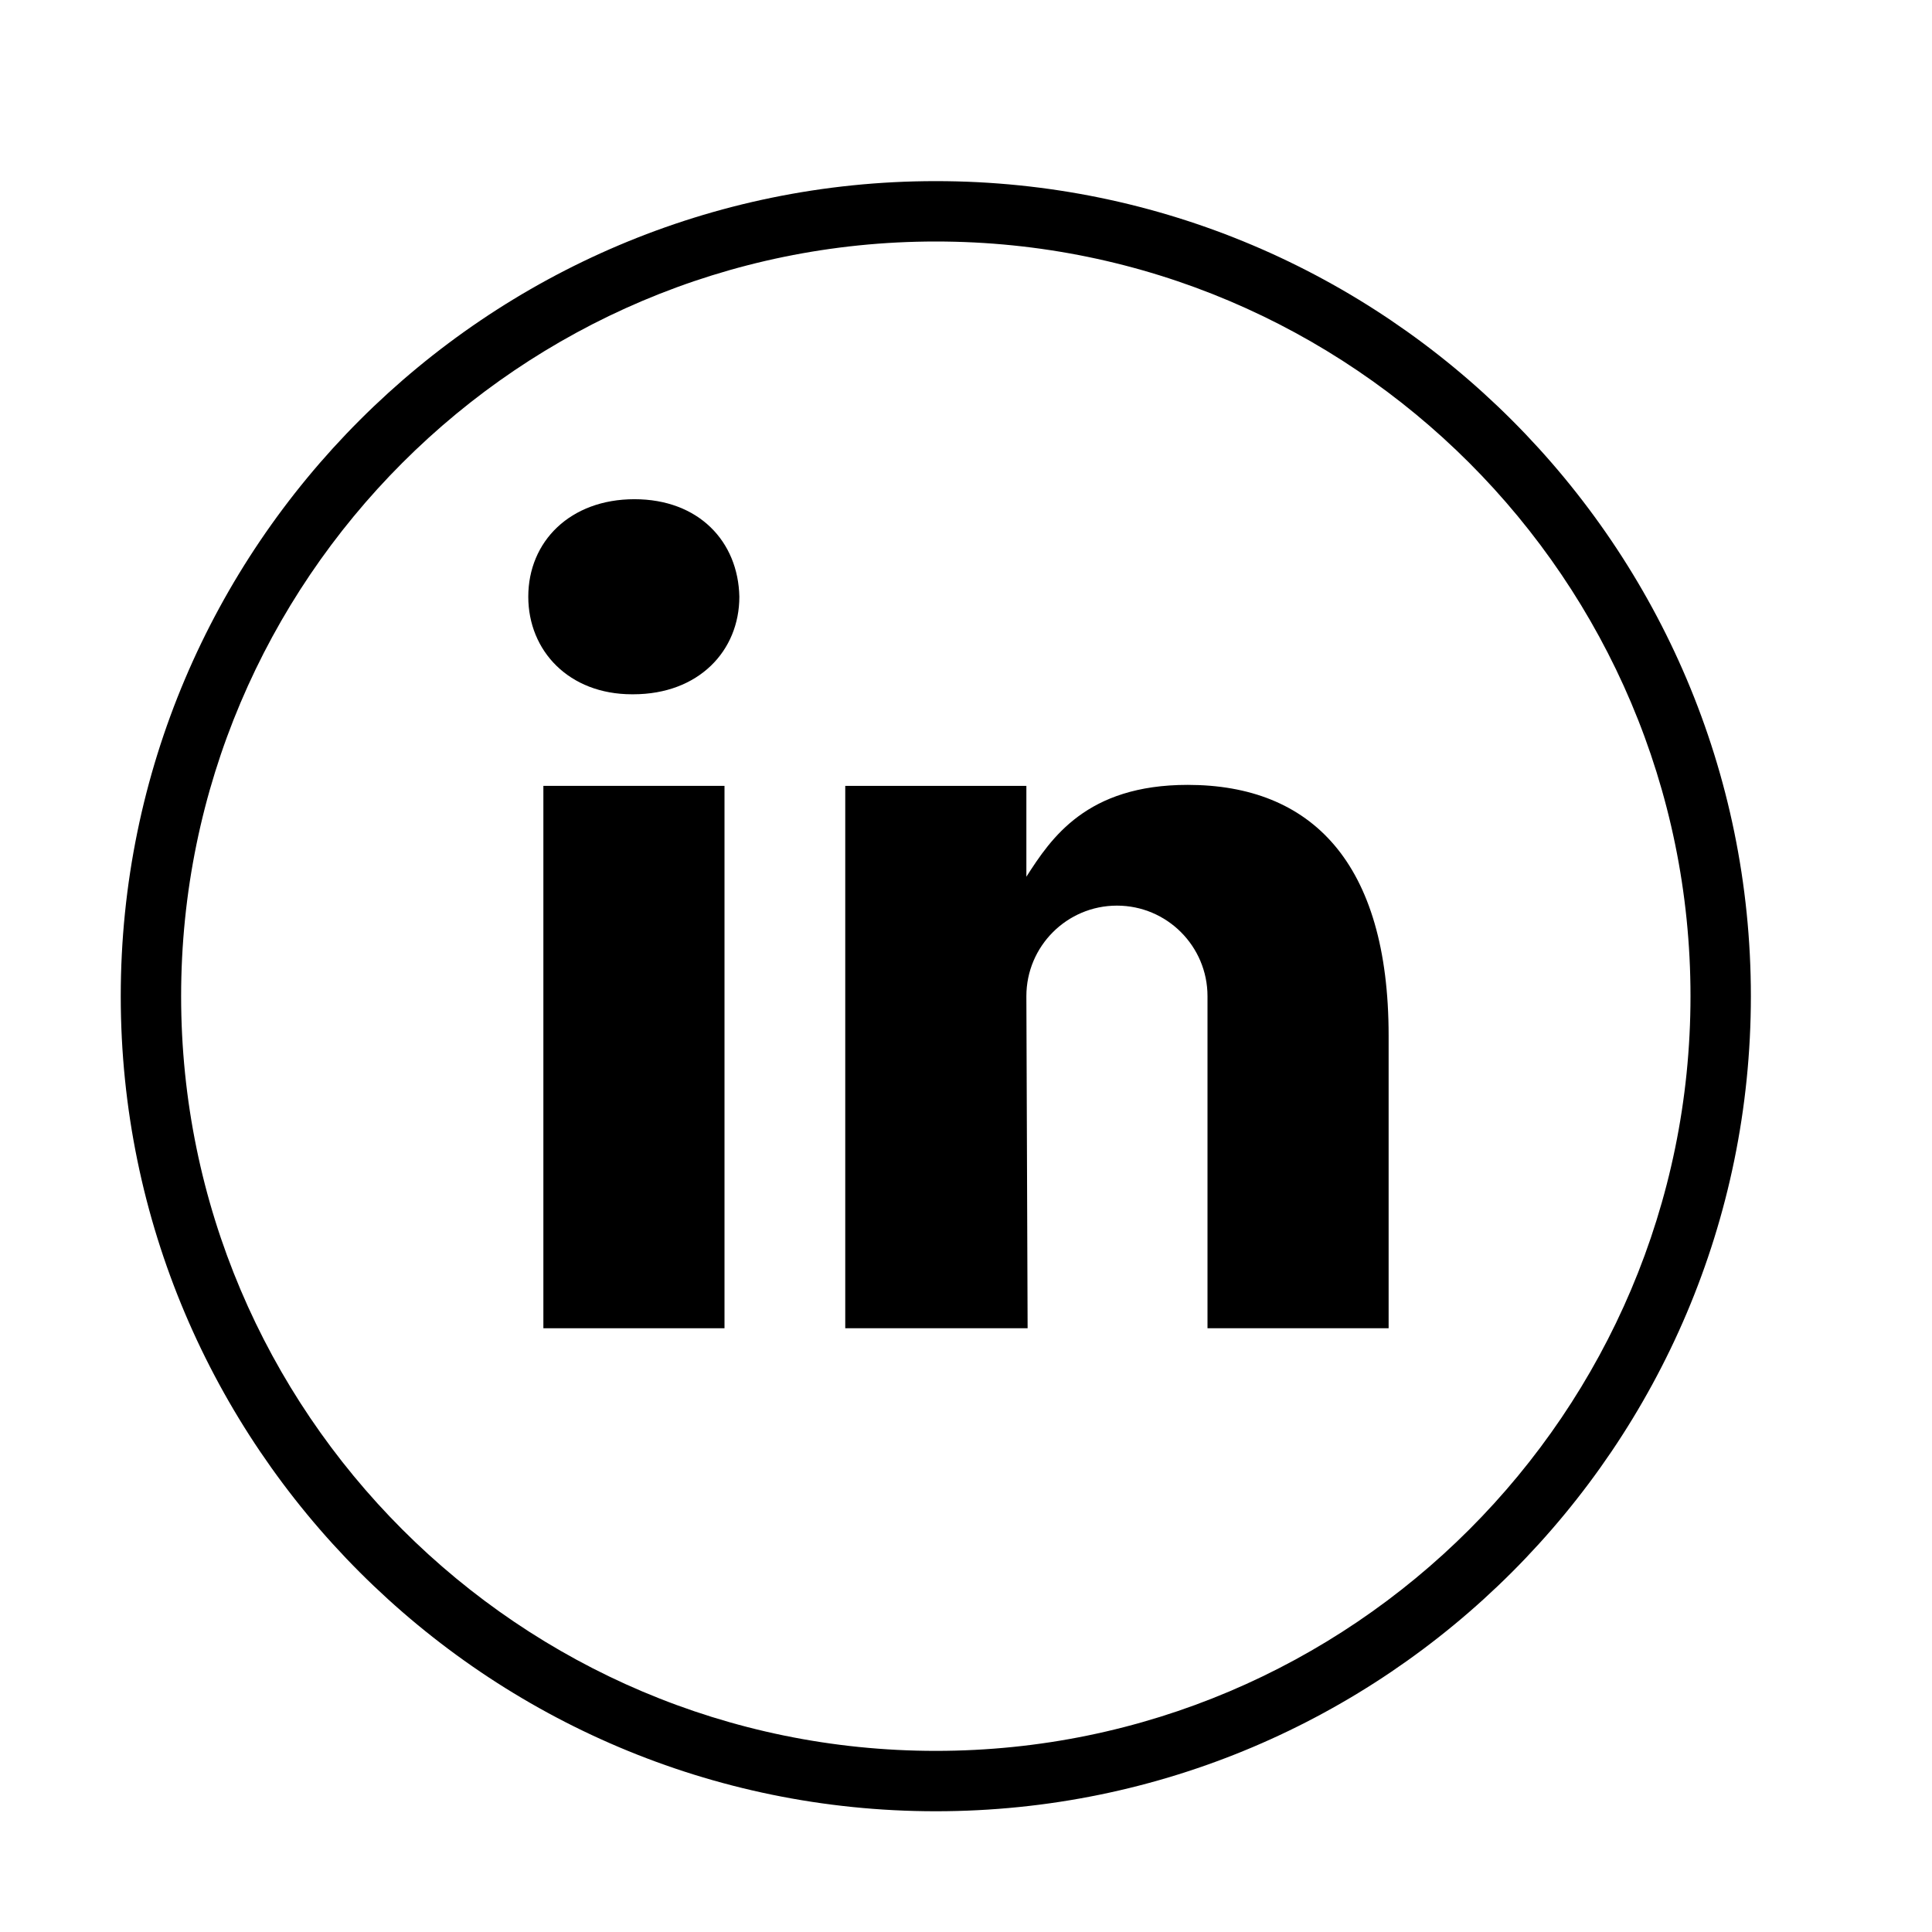 <?xml version="1.0" encoding="UTF-8" standalone="no"?>
<svg width="64px" height="64px" viewBox="0 0 64 64" version="1.1" xmlns="http://www.w3.org/2000/svg" xmlns:xlink="http://www.w3.org/1999/xlink">
    <!-- Generator: Sketch 3.7.2 (28276) - http://www.bohemiancoding.com/sketch -->
    <title>soc-linkedin</title>
    <desc>Created with Sketch.</desc>
    <defs></defs>
    <g id="64px-Line" stroke="none" stroke-width="1" fill="none" fill-rule="evenodd">
        <g id="soc-linkedin"></g>
        <path d="M31,6 C16.112,6 4,18.112 4,33 C4,47.888 16.112,60 31,60 C45.888,60 58,47.888 58,33 C58,18.112 45.888,6 31,6 L31,6 Z M31,58 C17.215,58 6,46.785 6,33 C6,19.215 17.215,8 31,8 C44.785,8 56,19.215 56,33 C56,46.785 44.785,58 31,58 L31,58 Z" id="Shape" fill="#000000"></path>
        <rect id="Rectangle-path" fill="#000000" x="18" y="26.033" width="6" height="17.967"></rect>
        <path d="M21.016,16.537 C18.891,16.537 17.5,17.933 17.5,19.767 C17.5,21.562 18.848,22.999 20.935,22.999 L20.976,22.999 C23.144,22.999 24.492,21.561 24.492,19.767 C24.453,17.934 23.144,16.537 21.016,16.537 L21.016,16.537 Z" id="Shape" fill="#000000"></path>
        <path d="M39.344,26 C35.99,26 34.819,27.766 34,29.043 L34,26.033 L28,26.033 L28,44 L34.041,44 C34.041,44 34,33.248 34,33 C34,31.344 35.344,30 37,30 C38.656,30 40,31.344 40,33 L40,44 L46,44 L46,34.309 C46,28.564 43.434,26 39.344,26 L39.344,26 Z" id="Shape" fill="#000000"></path>
    </g>
</svg>